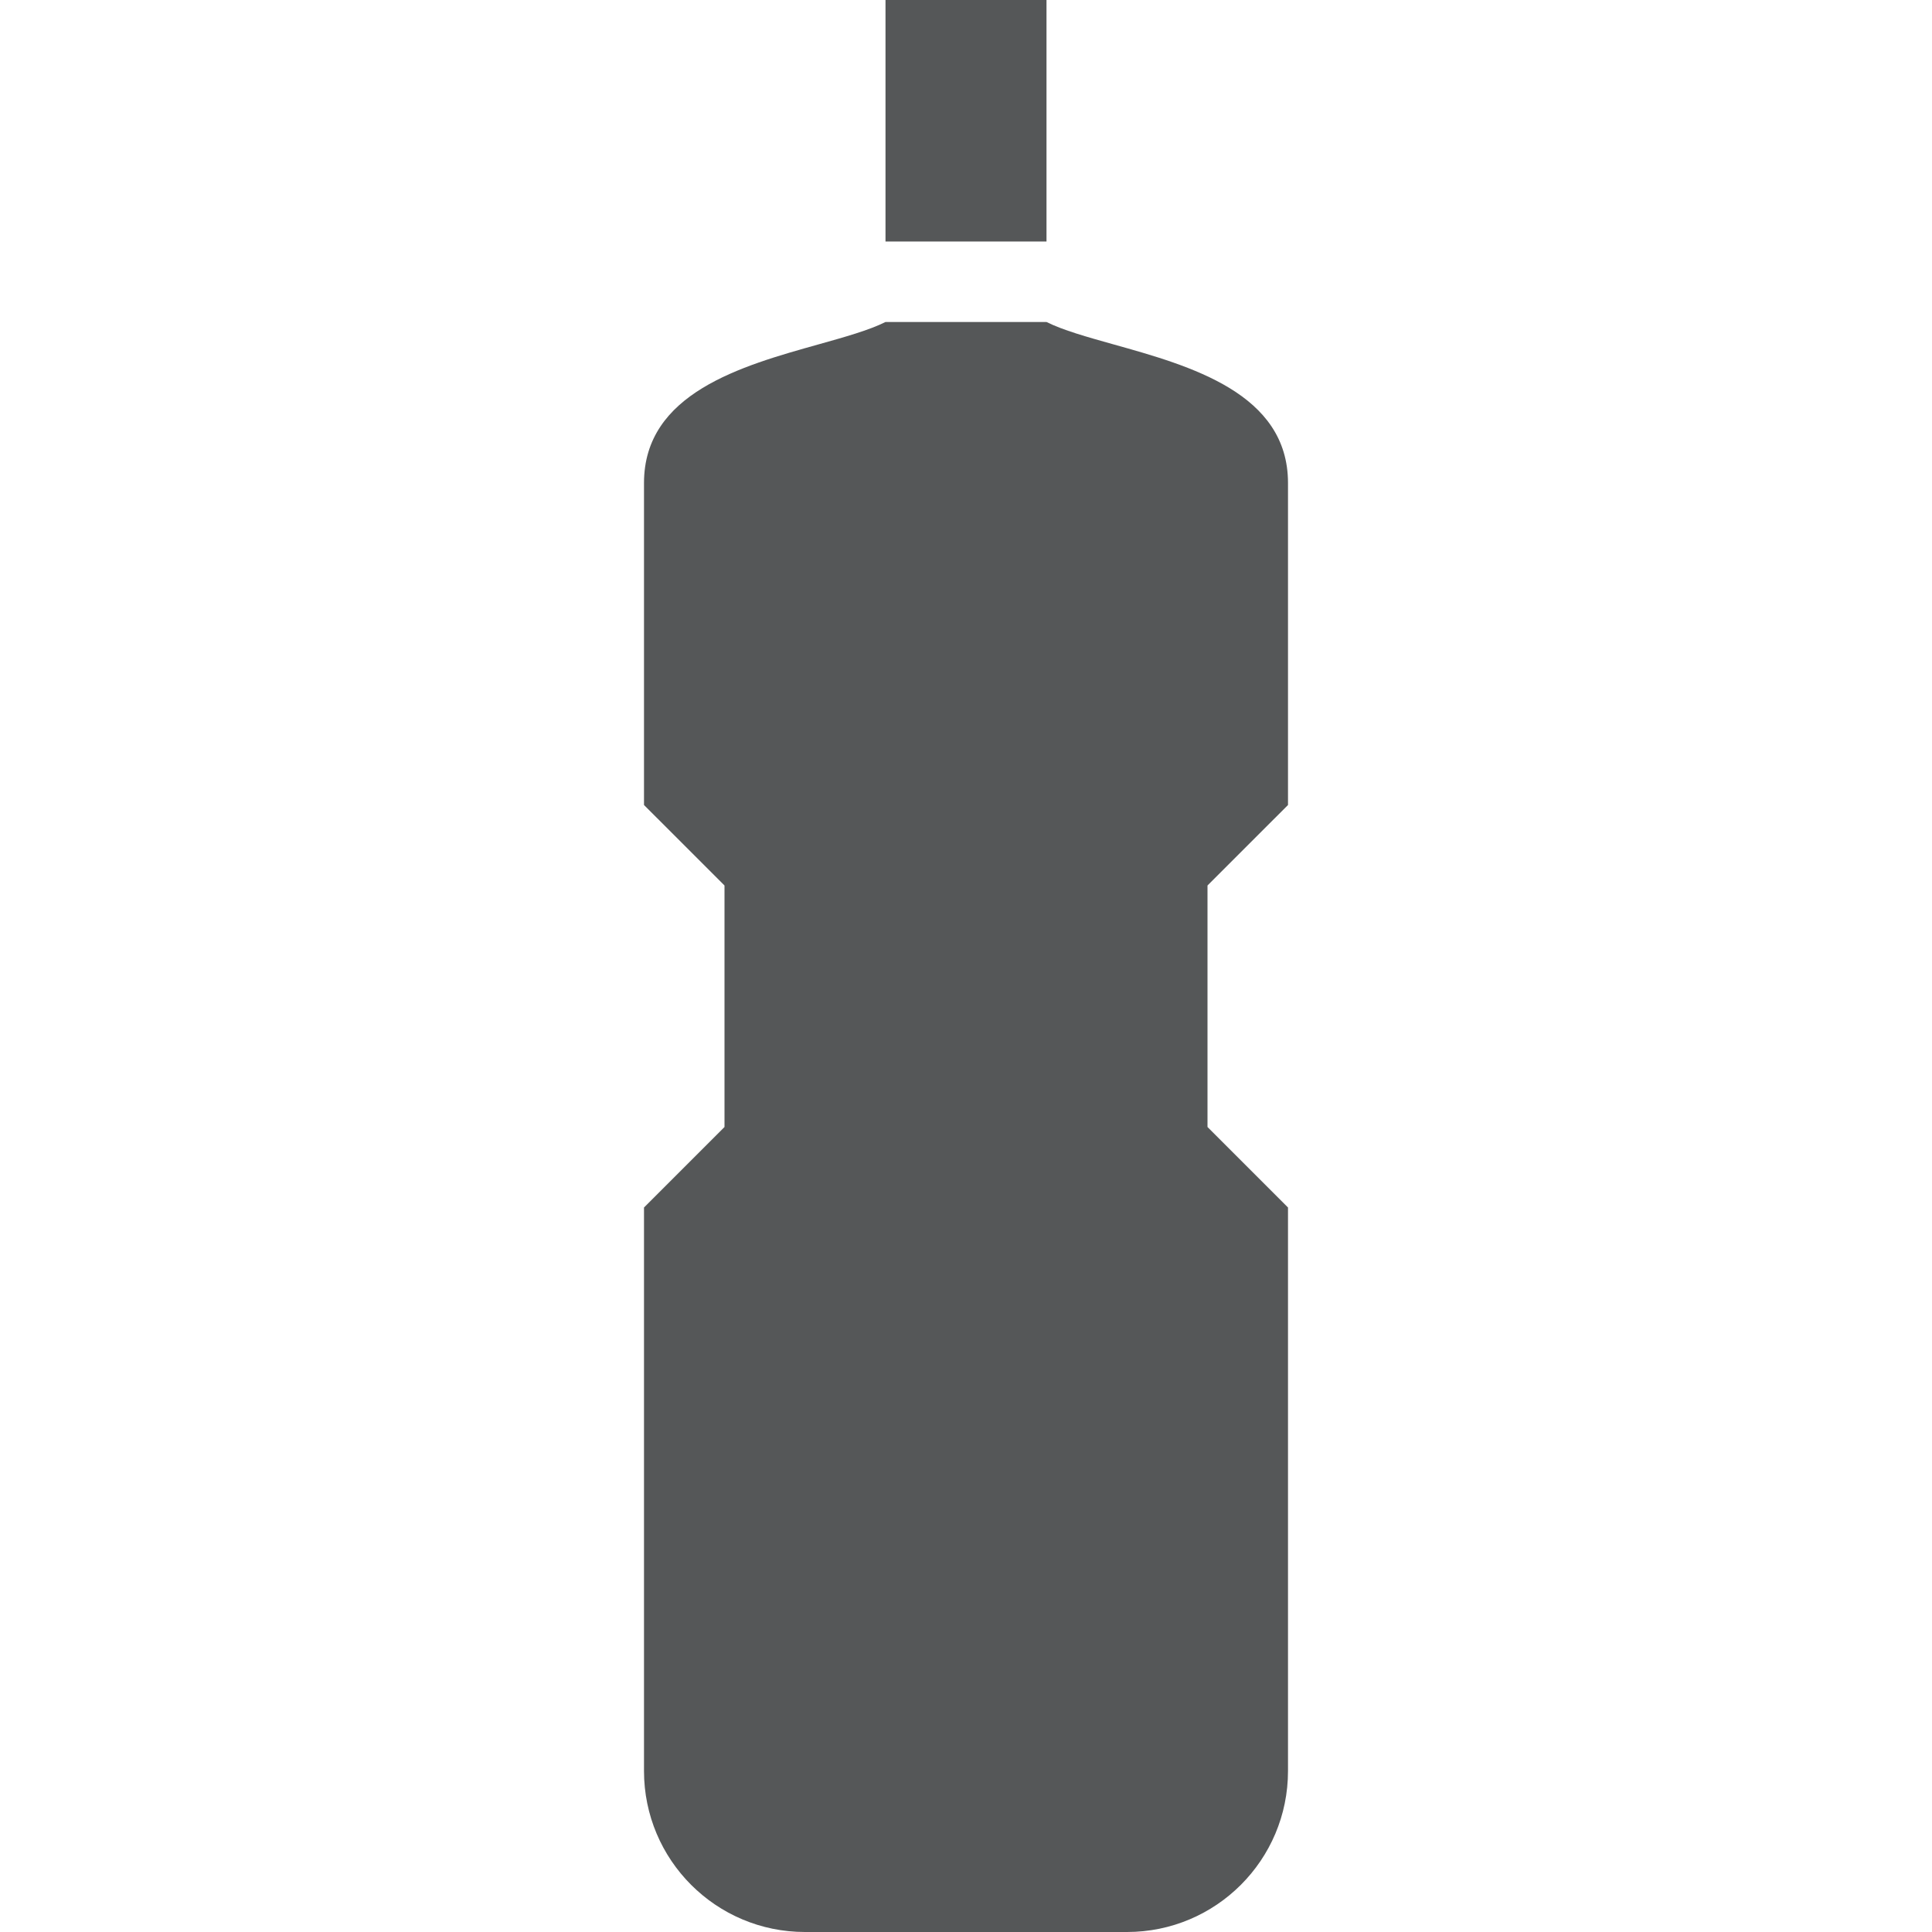<svg width="24" height="24" viewBox="0 0 24 24" fill="none" xmlns="http://www.w3.org/2000/svg">
<path d="M13 0H11V3H13V0Z" fill="#555758"/>
<path d="M13 4H11C10.793 4.103 10.496 4.186 10.168 4.278C9.214 4.545 8 4.884 8 6V10L9 11V14L8 15V22C8 23.105 8.895 24 10 24H14C15.105 24 16 23.105 16 22V15L15 14V11L16 10V6C16 4.884 14.786 4.545 13.832 4.278C13.504 4.186 13.207 4.103 13 4Z" fill="#555758"/>
</svg>
